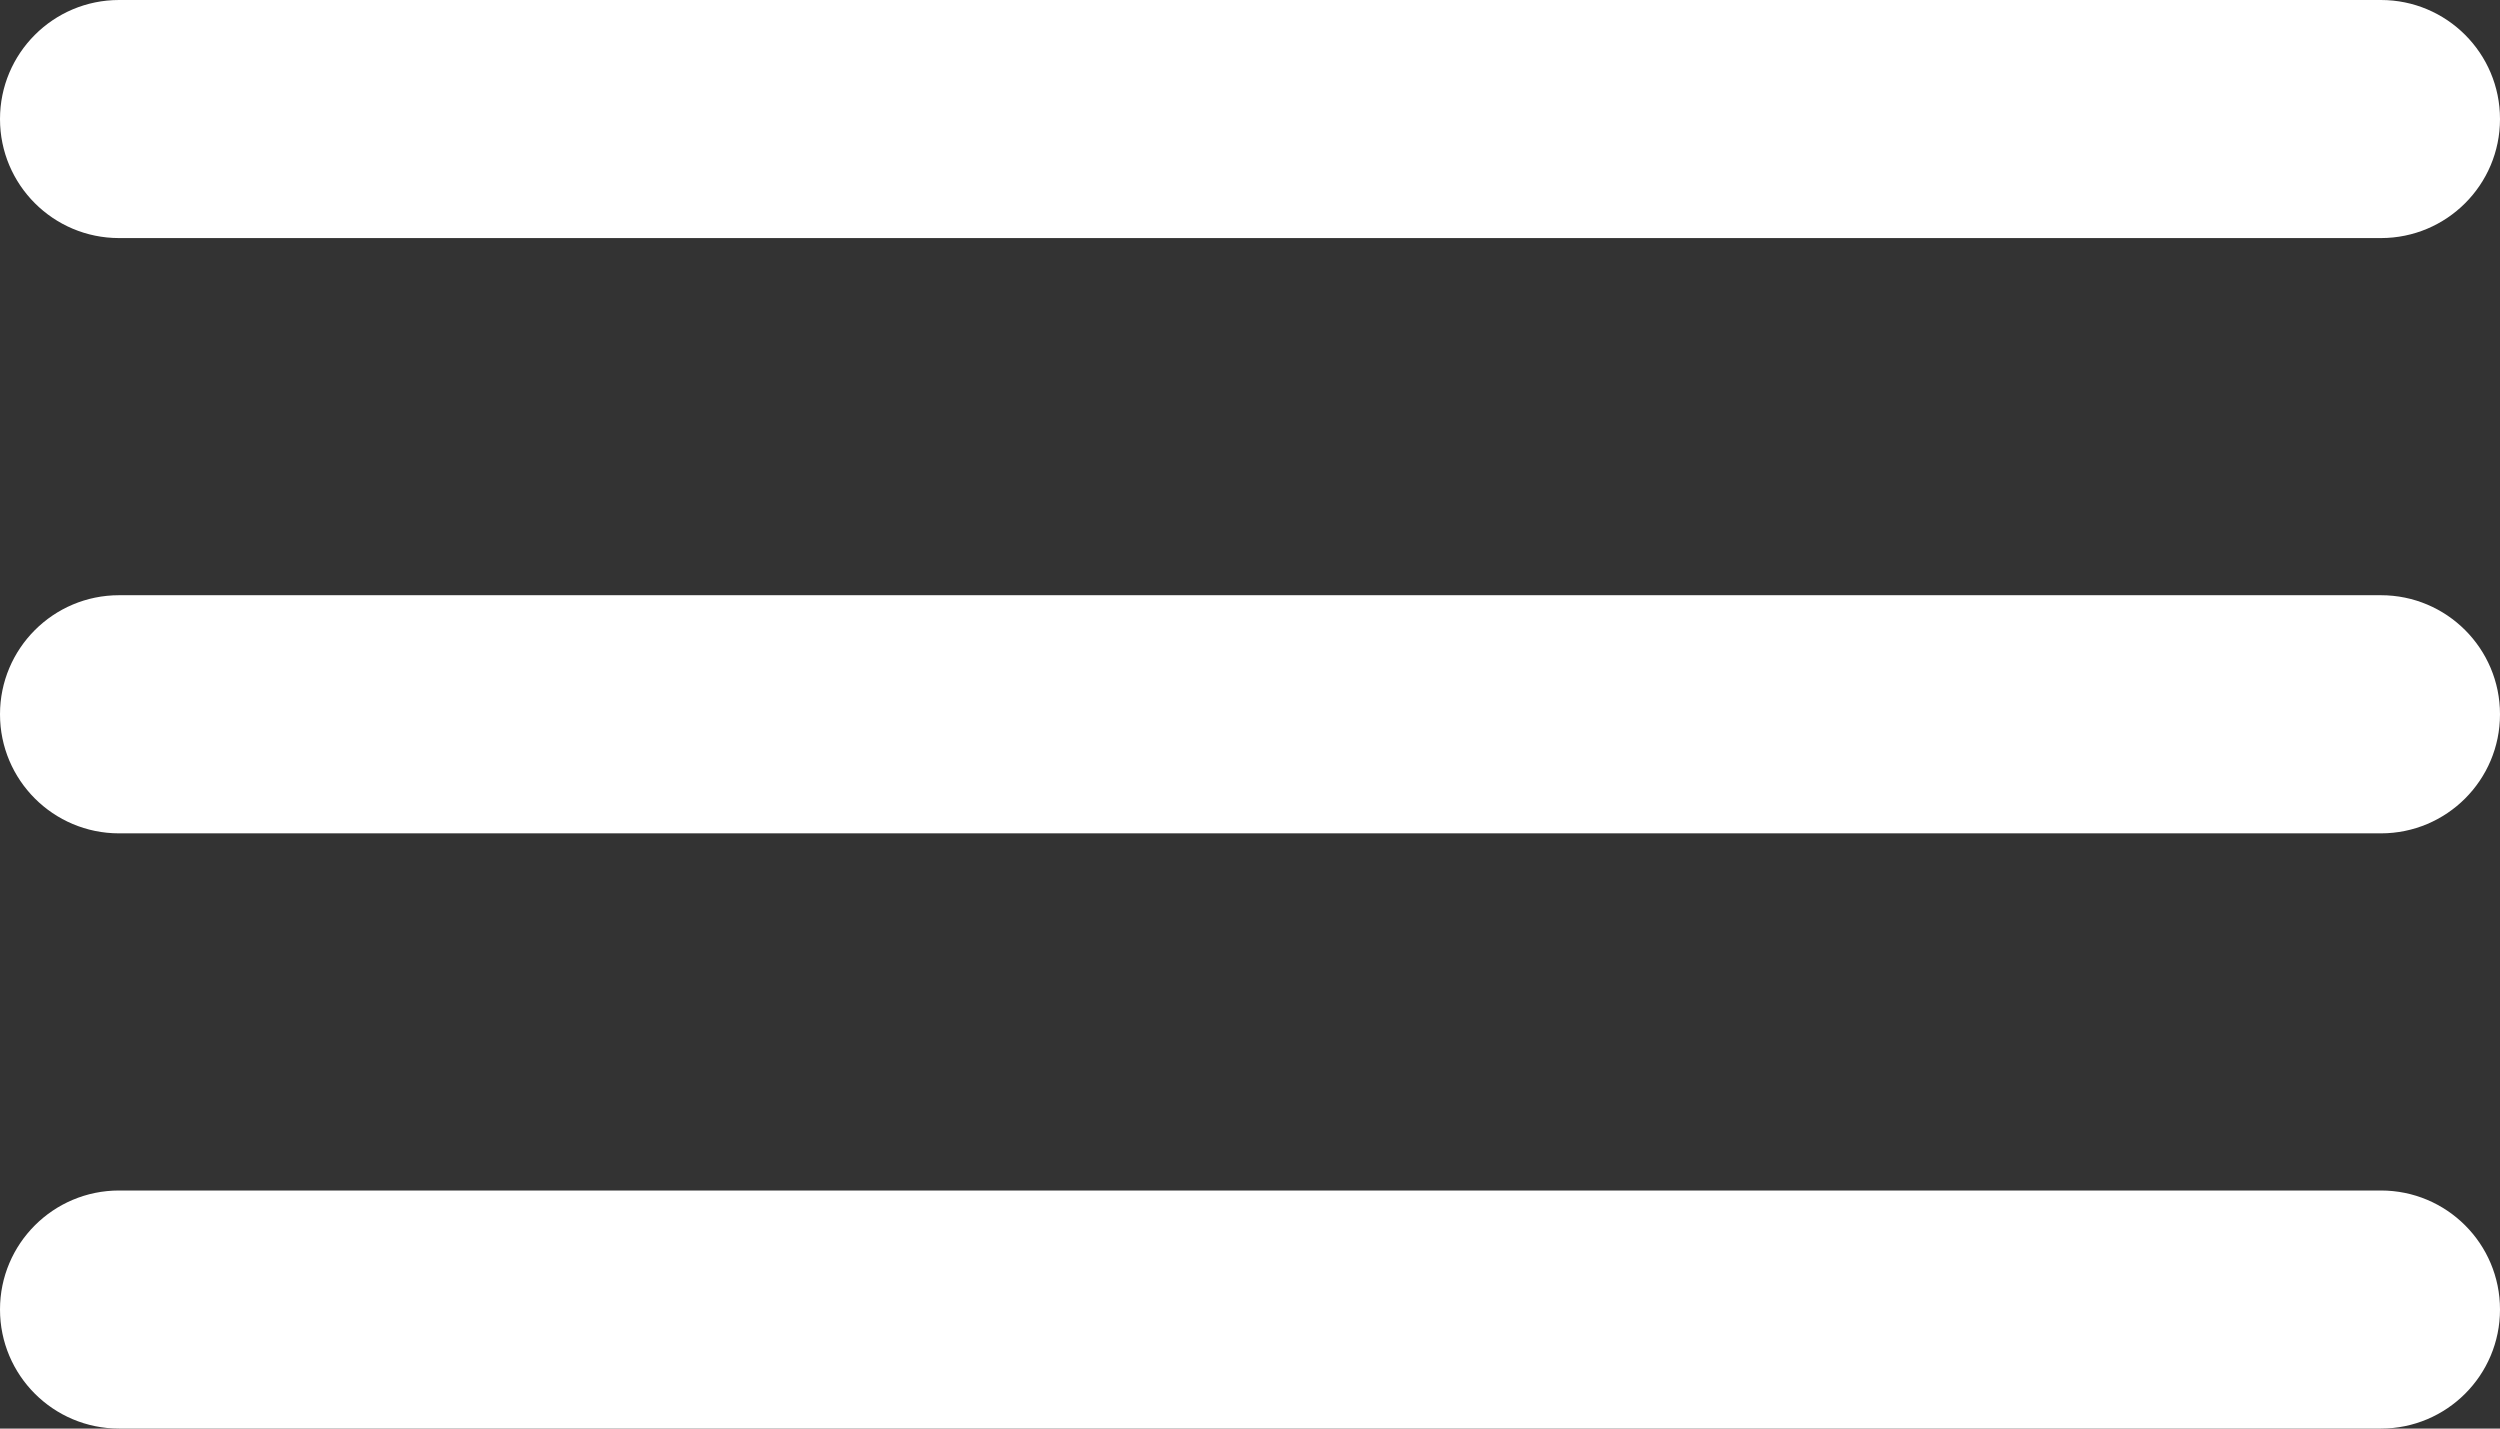 <svg width="35" height="20" viewBox="0 0 35 20" fill="none" xmlns="http://www.w3.org/2000/svg">
<rect x="0" y="0" width="35" height="20" fill="#333333" stroke="none"/>
<path d="M0 18.333C0 19.254 0.746 20 1.667 20H33.333C34.254 20 35 19.254 35 18.333V18.333C35 17.413 34.254 16.667 33.333 16.667H1.667C0.746 16.667 0 17.413 0 18.333V18.333ZM0 10C0 10.921 0.746 11.667 1.667 11.667H17.5H33.333C34.254 11.667 35 10.921 35 10V10C35 9.08 34.254 8.333 33.333 8.333H17.5H1.667C0.746 8.333 0 9.08 0 10V10ZM1.667 0C0.746 0 0 0.746 0 1.667V1.667C0 2.587 0.746 3.333 1.667 3.333H33.333C34.254 3.333 35 2.587 35 1.667V1.667C35 0.746 34.254 0 33.333 0H1.667Z" fill="white"/>
</svg>
